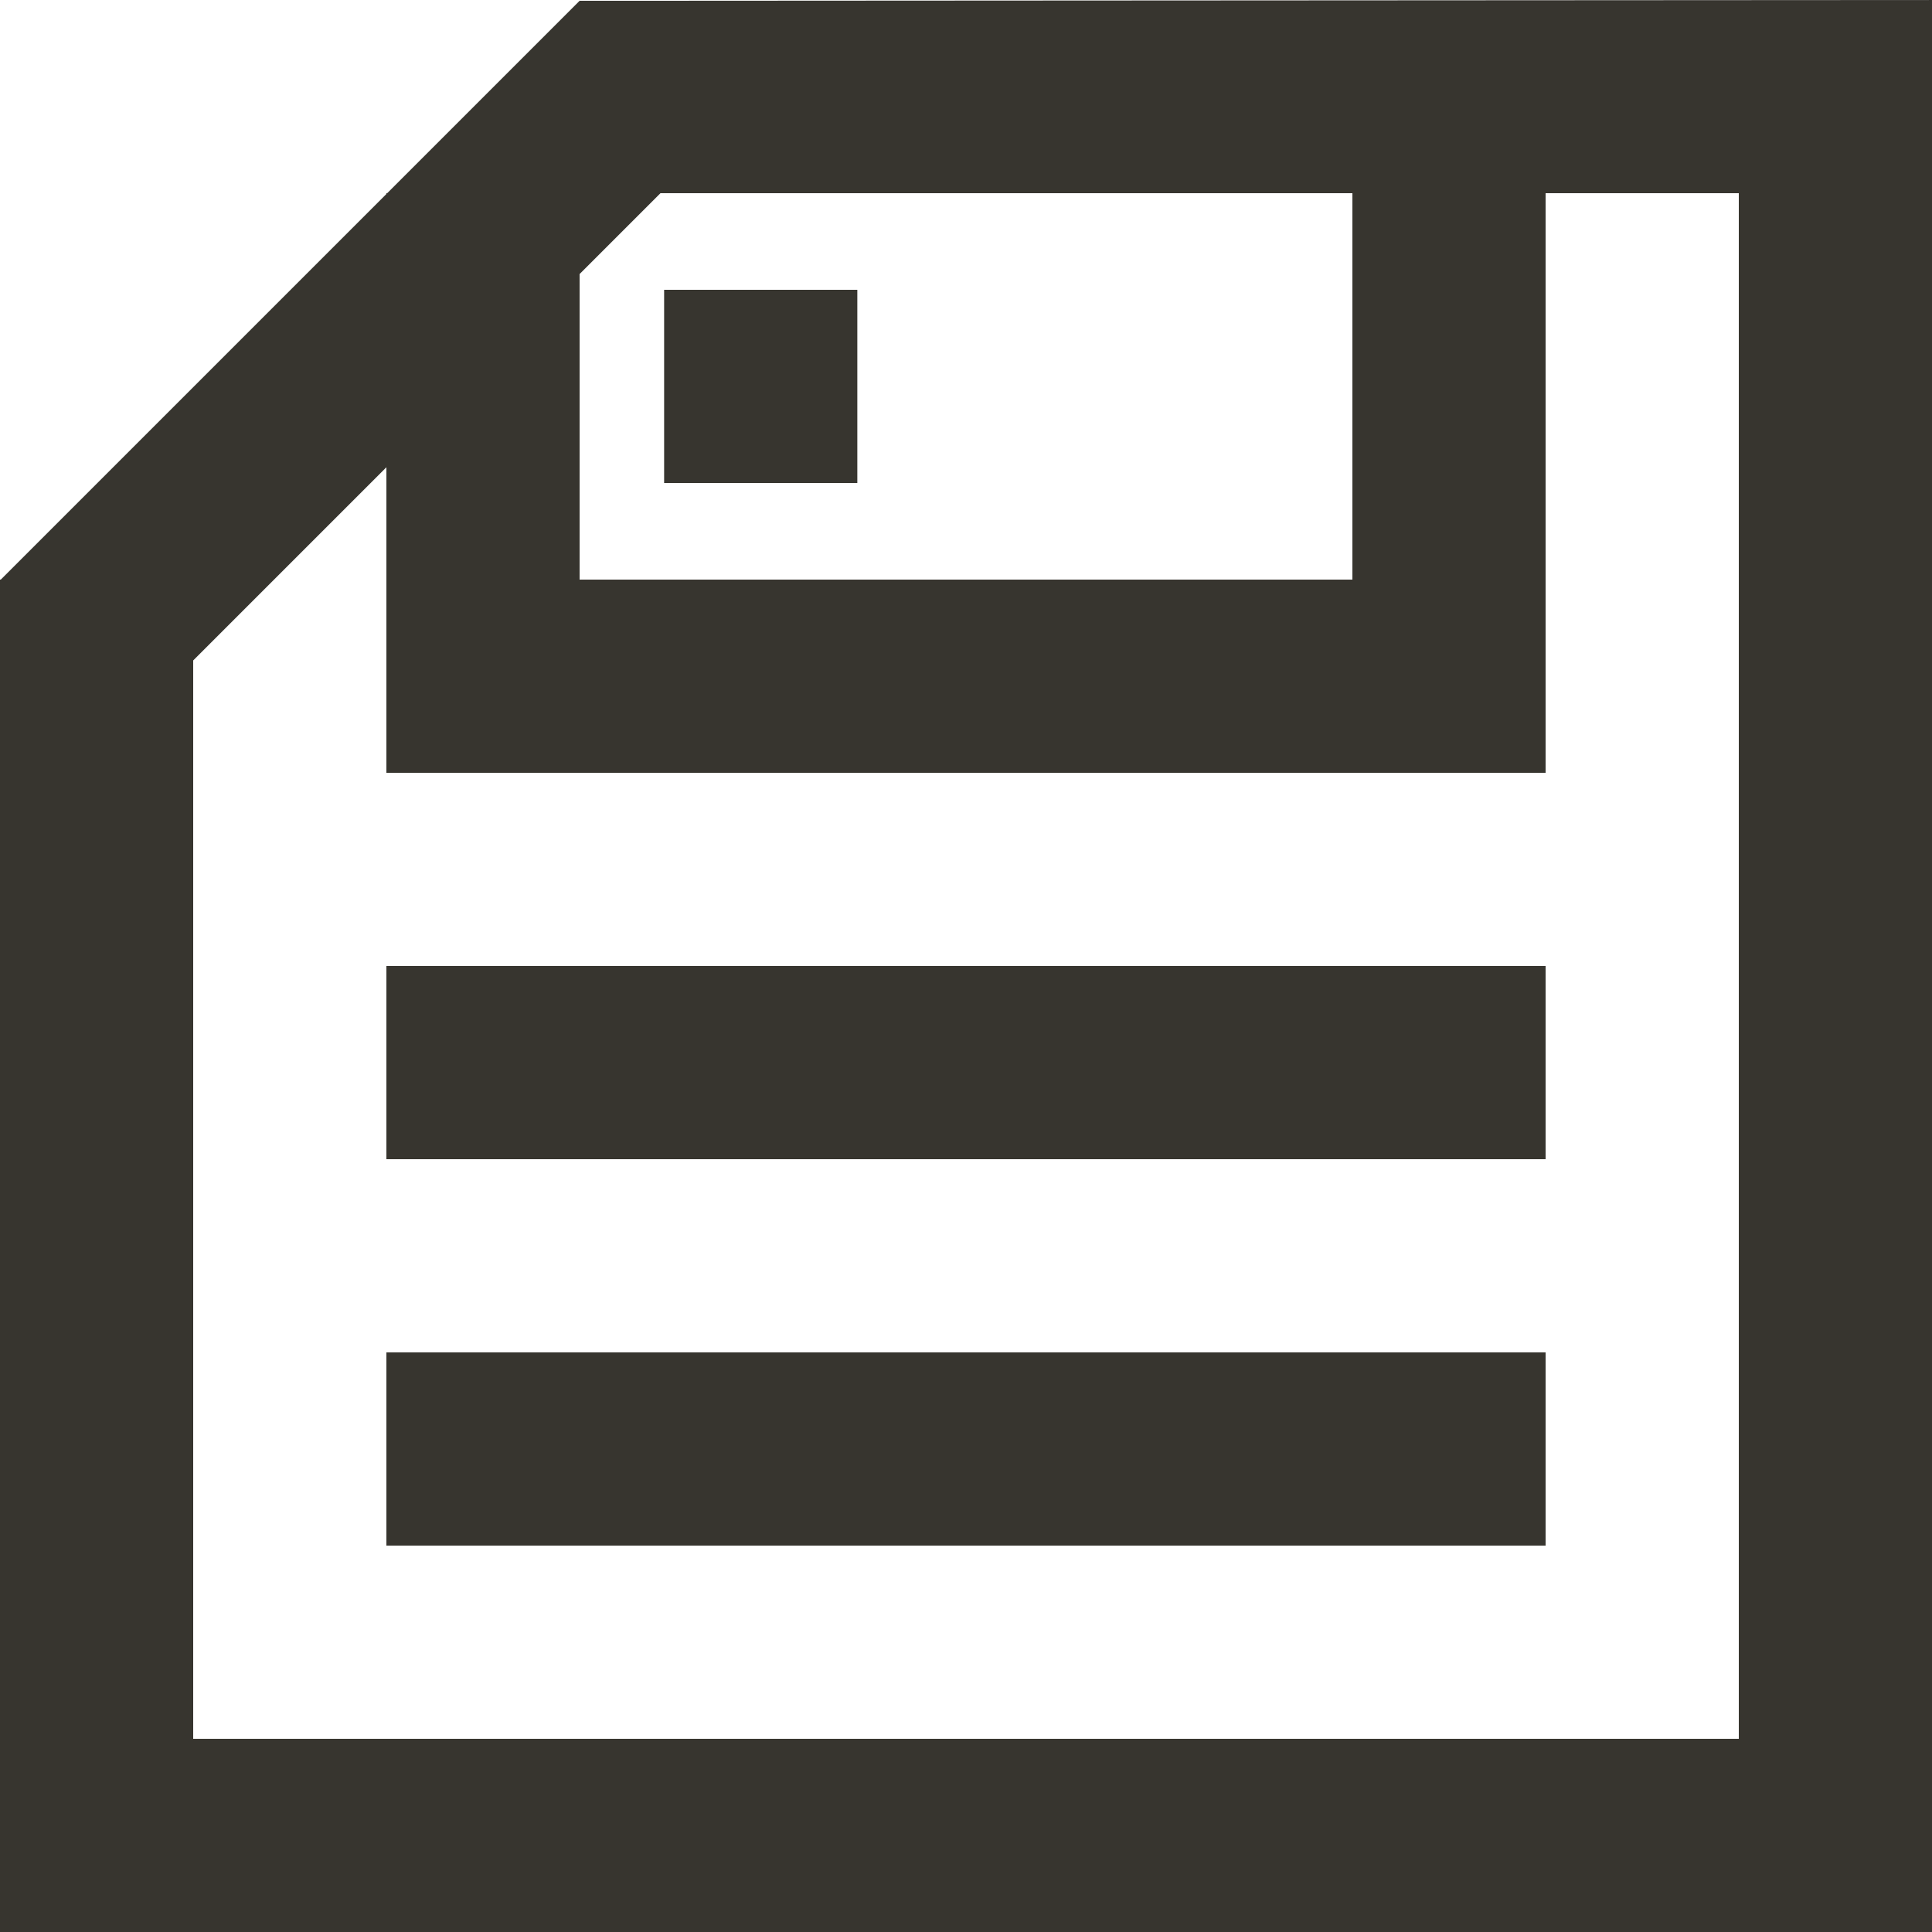 <!-- Generated by IcoMoon.io -->
<svg version="1.1" xmlns="http://www.w3.org/2000/svg" width="32" height="32" viewBox="0 0 32 32">
<title>as-save_item-3</title>
<path fill="#37352f" d="M11 8h3.2v-3.2h-3.2v3.2zM6.4 25.6h19.2v-3.2h-19.2v3.2zM6.4 19.2h19.2v-3.2h-19.2v3.2zM28.8 28.8h-25.6v-17.861l3.2-3.2v5.061h19.2v-9.6h3.2v25.6zM9.6 4.539l1.339-1.339h11.461v6.4h-12.8v-5.061zM31.949 0l-22.349 0.013-3.187 3.187h-0.013v0.013l-6.387 6.387h-0.013v22.4h32v-32h-0.051z"></path>
</svg>
